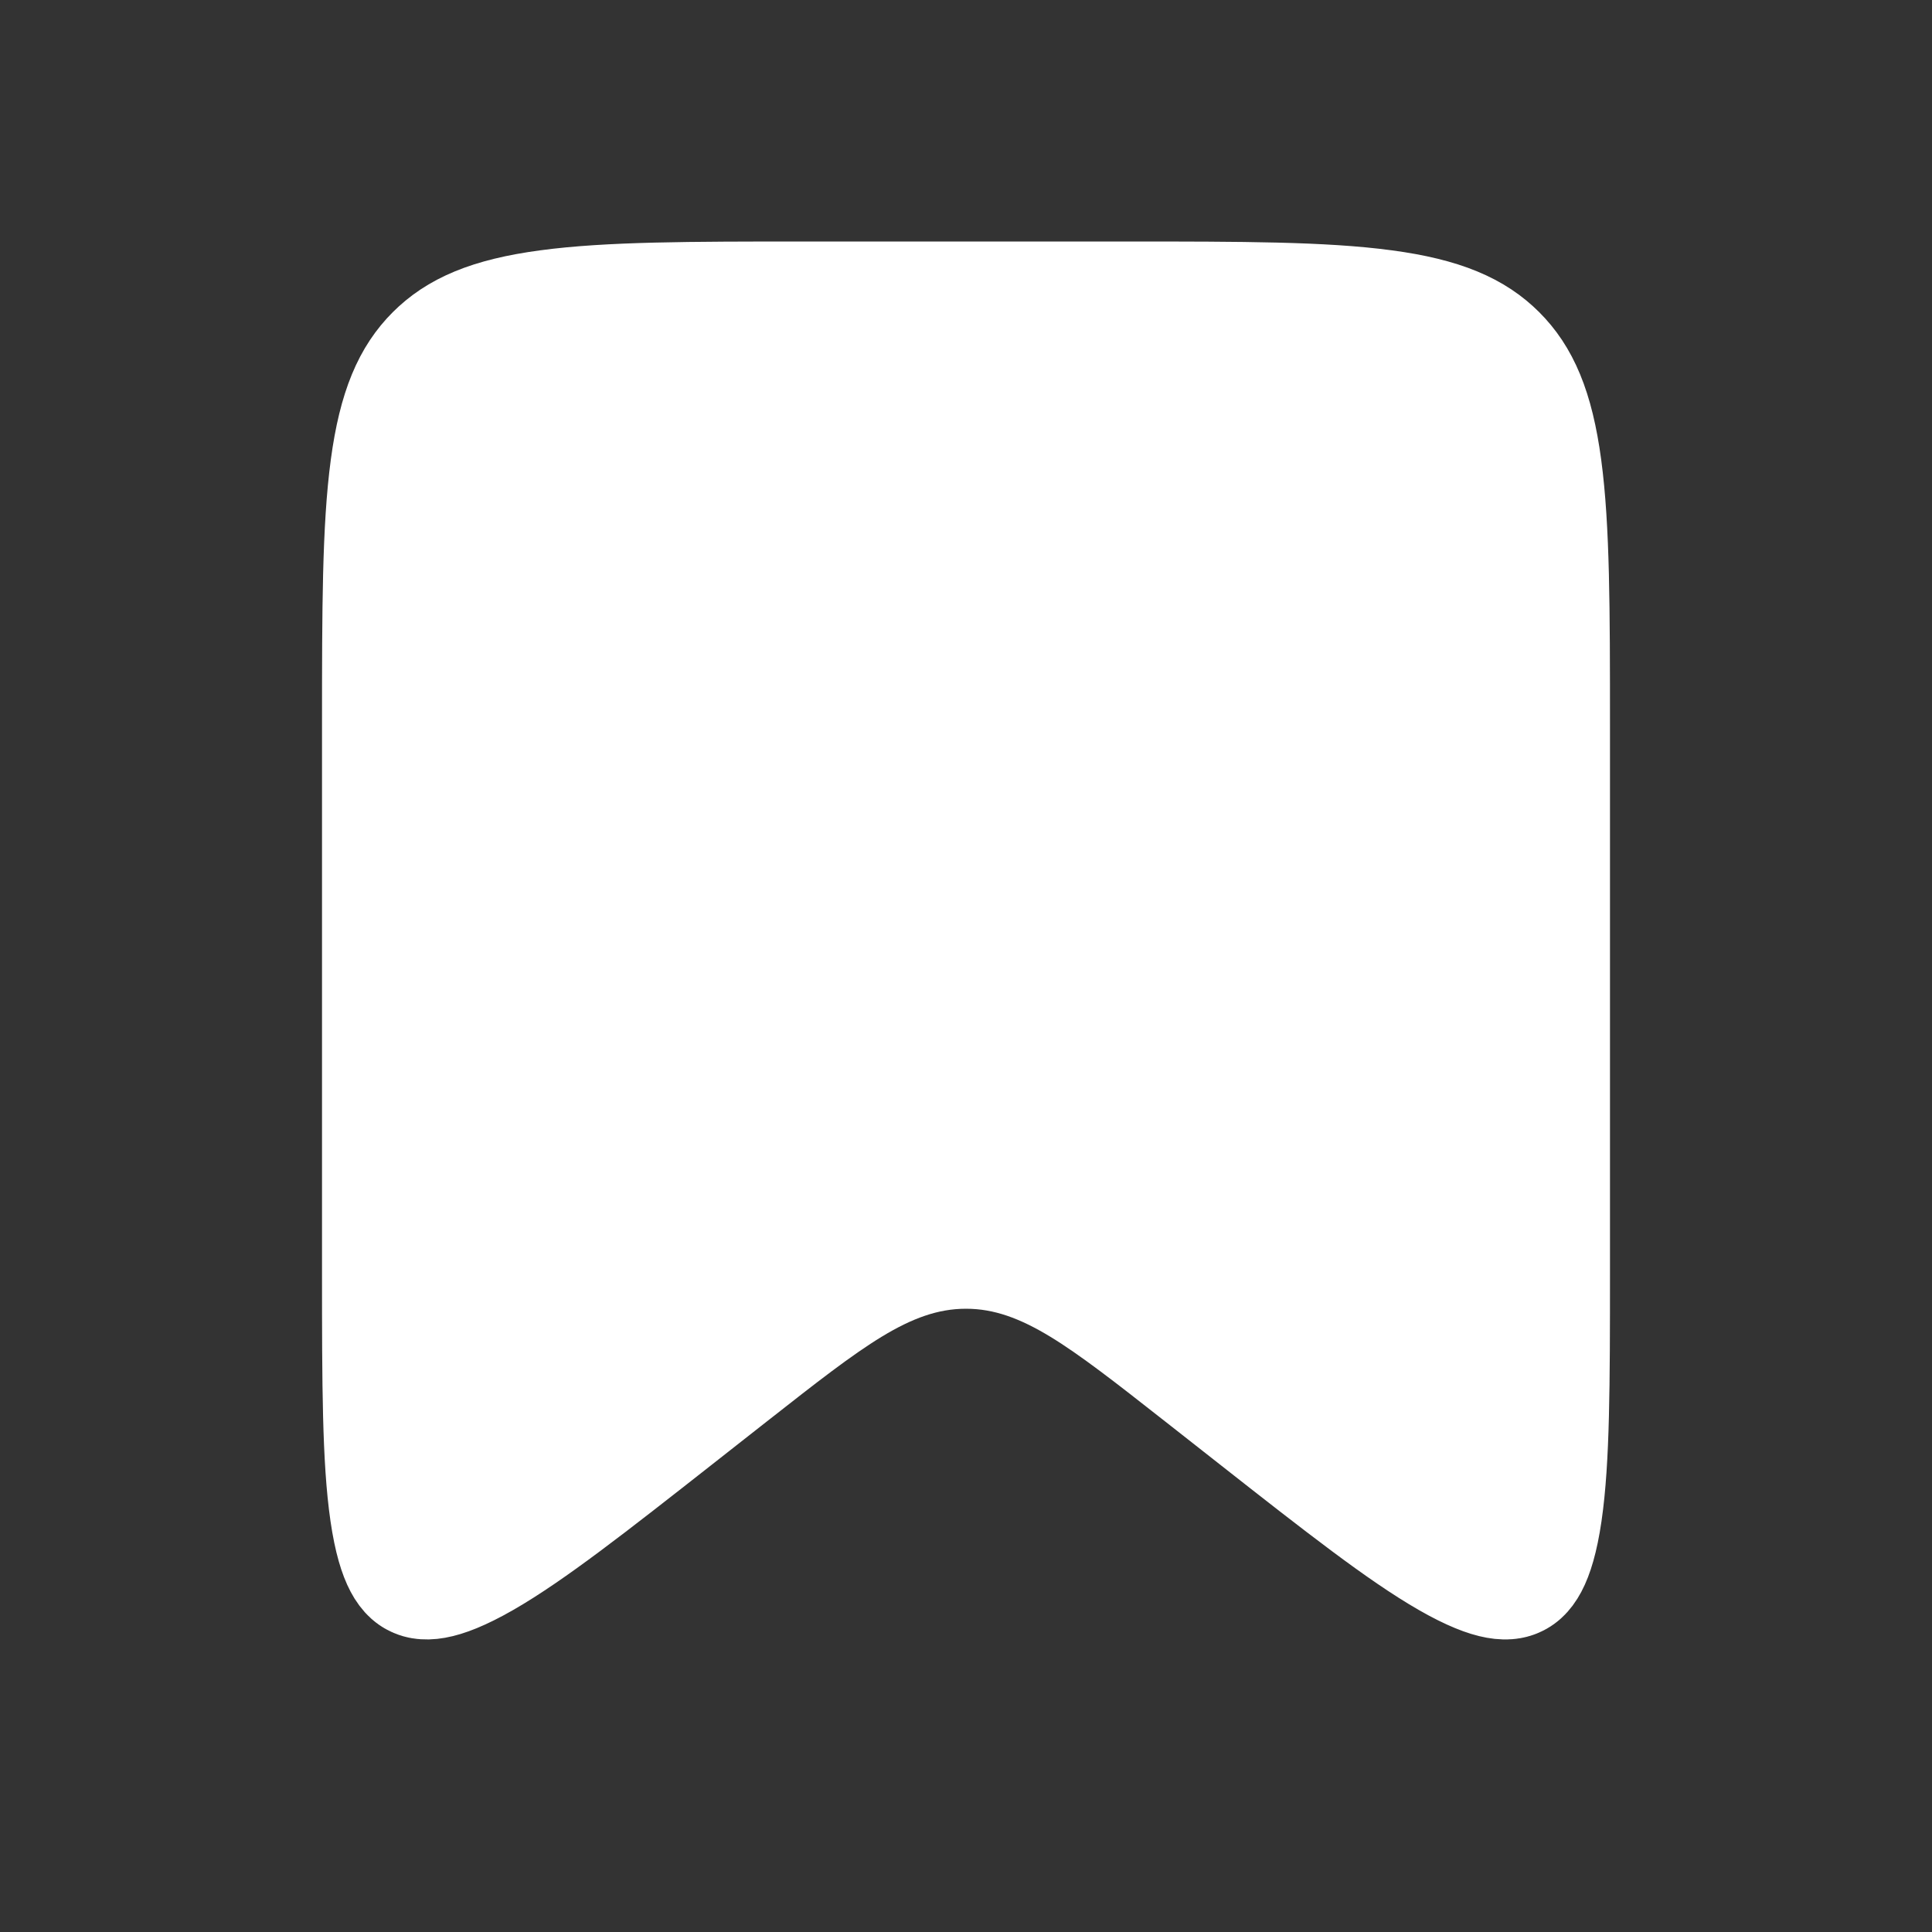 <svg width="40" height="40" viewBox="0 0 40 40" fill="none" xmlns="http://www.w3.org/2000/svg">
<rect x="0" y="0" width="40" height="40" fill="#333333" stroke="none"/>
<path d="M8.167 15C8.167 12.601 8.17 10.952 8.336 9.714C8.497 8.518 8.785 7.932 9.192 7.525C9.599 7.118 10.185 6.83 11.38 6.67C12.619 6.503 14.267 6.5 16.667 6.5H23.333C25.733 6.5 27.381 6.503 28.62 6.67C29.815 6.83 30.401 7.118 30.808 7.525C31.215 7.932 31.503 8.518 31.664 9.714C31.83 10.952 31.833 12.601 31.833 15V26.379C31.833 28.666 31.829 30.21 31.673 31.279C31.516 32.354 31.276 32.421 31.271 32.422L31.27 32.422L31.27 32.422C31.266 32.426 31.065 32.573 30.123 32.033C29.186 31.495 27.969 30.544 26.171 29.131L25.046 28.247L24.978 28.194C24.047 27.463 23.246 26.833 22.53 26.397C21.762 25.93 20.953 25.596 20 25.596C19.047 25.596 18.238 25.93 17.47 26.397C16.754 26.833 15.953 27.463 15.022 28.194L14.954 28.247L13.829 29.131C12.031 30.544 10.814 31.495 9.877 32.033C8.935 32.573 8.734 32.426 8.73 32.422L8.73 32.422L8.729 32.422C8.724 32.421 8.484 32.354 8.327 31.279C8.171 30.21 8.167 28.666 8.167 26.379V15Z" fill="white" stroke="white" stroke-width="3"/>
</svg>
